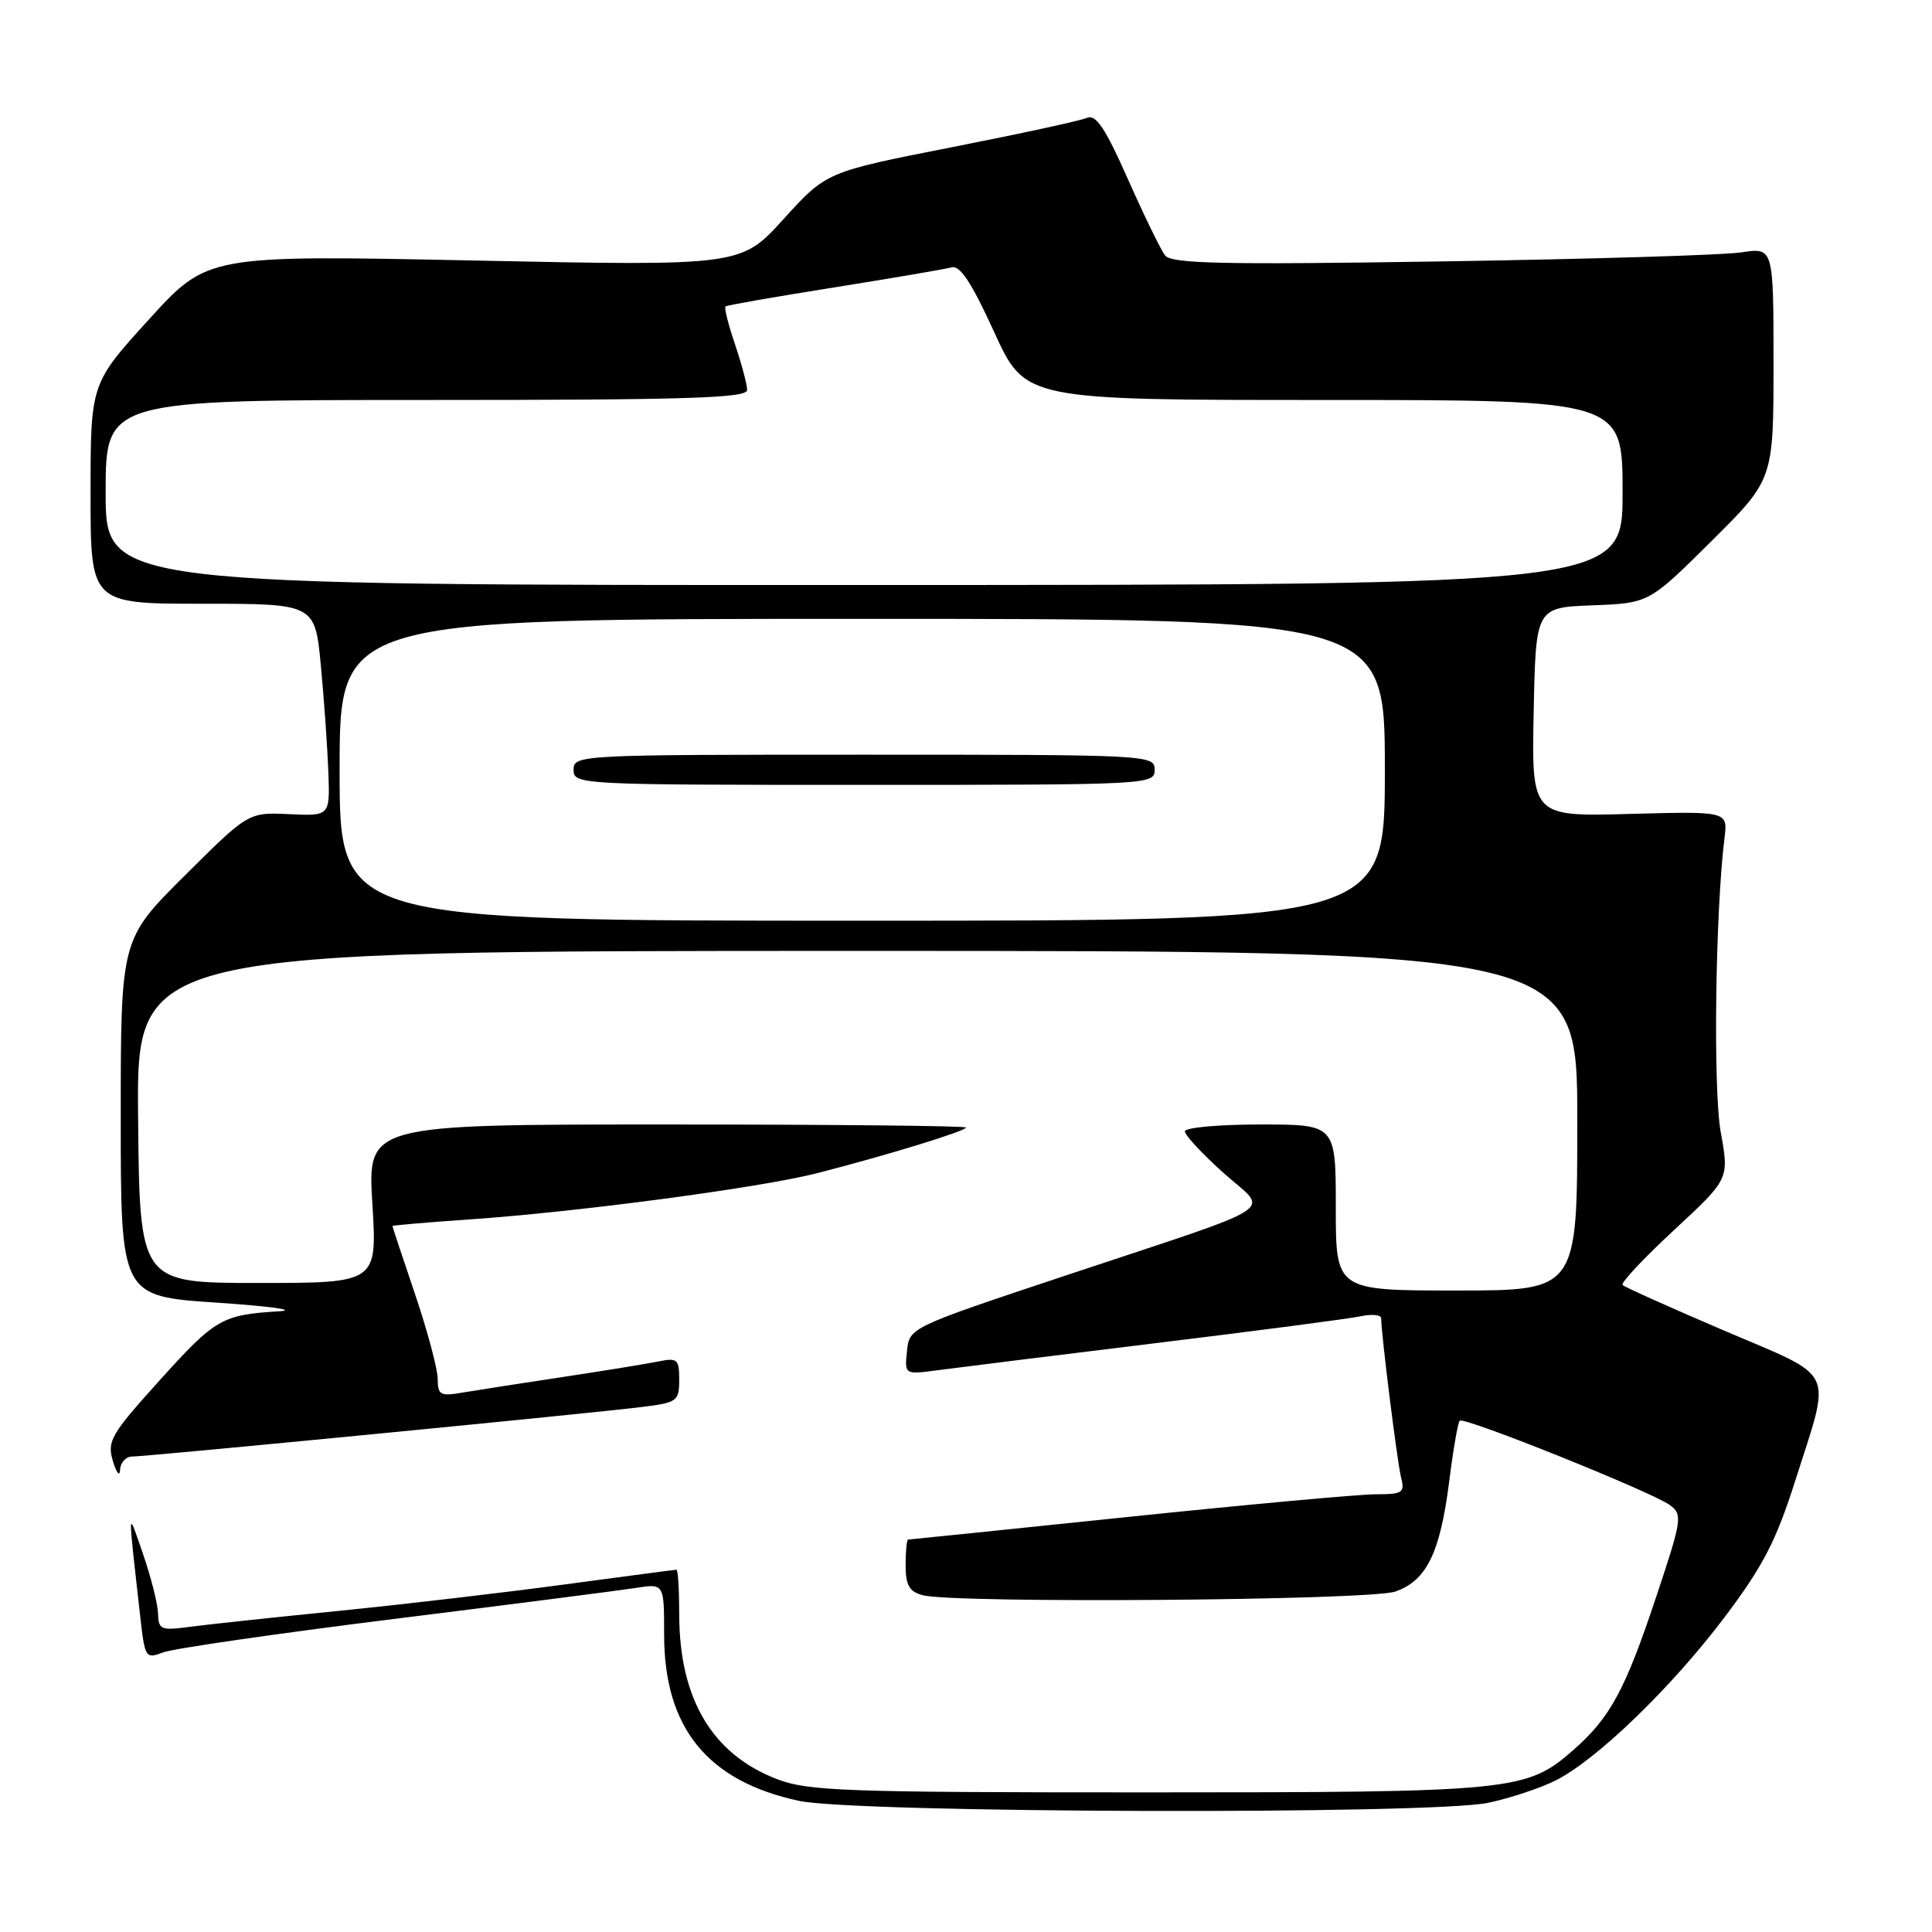 <?xml version="1.0" encoding="UTF-8" standalone="no"?>
<!DOCTYPE svg PUBLIC "-//W3C//DTD SVG 1.1//EN" "http://www.w3.org/Graphics/SVG/1.1/DTD/svg11.dtd" >
<svg xmlns="http://www.w3.org/2000/svg" xmlns:xlink="http://www.w3.org/1999/xlink" version="1.1" viewBox="0 0 256 256">
 <g >
 <path fill="currentColor"
d=" M 197.20 238.88 C 200.12 238.26 204.15 236.92 206.17 235.90 C 211.62 233.14 221.50 223.59 228.54 214.26 C 233.60 207.54 235.33 204.21 237.86 196.26 C 242.70 181.03 243.51 182.75 228.50 176.33 C 221.35 173.27 215.28 170.55 215.00 170.27 C 214.72 170.00 217.79 166.73 221.81 163.00 C 229.13 156.22 229.13 156.22 228.01 150.04 C 226.98 144.40 227.29 120.79 228.51 111.00 C 228.94 107.50 228.94 107.50 215.94 107.85 C 202.94 108.20 202.94 108.20 203.22 94.35 C 203.50 80.50 203.50 80.50 211.00 80.21 C 218.50 79.92 218.50 79.92 226.75 71.73 C 235.00 63.54 235.00 63.54 235.00 48.17 C 235.00 32.79 235.00 32.79 230.75 33.44 C 228.41 33.80 210.50 34.34 190.95 34.64 C 161.88 35.09 155.21 34.94 154.37 33.84 C 153.81 33.10 151.59 28.55 149.45 23.73 C 146.45 16.96 145.21 15.11 144.03 15.62 C 143.19 15.99 135.07 17.75 126.00 19.53 C 109.50 22.78 109.50 22.78 103.84 29.01 C 98.19 35.25 98.19 35.25 62.84 34.52 C 27.50 33.79 27.50 33.79 19.75 42.31 C 12.00 50.83 12.00 50.83 12.00 65.42 C 12.00 80.00 12.00 80.00 26.87 80.00 C 41.74 80.00 41.74 80.00 42.52 88.25 C 42.95 92.79 43.39 99.12 43.51 102.32 C 43.72 108.13 43.72 108.13 38.32 107.88 C 32.91 107.63 32.91 107.63 24.46 116.04 C 16.00 124.46 16.00 124.46 16.00 148.11 C 16.00 171.76 16.00 171.76 28.75 172.61 C 35.76 173.08 39.48 173.59 37.00 173.75 C 29.40 174.22 28.55 174.71 21.21 182.84 C 14.67 190.08 14.17 190.95 14.96 193.61 C 15.44 195.20 15.87 195.71 15.91 194.75 C 15.96 193.79 16.68 193.00 17.51 193.00 C 19.44 193.00 78.92 187.22 85.25 186.41 C 89.72 185.85 90.00 185.64 90.00 182.83 C 90.00 180.10 89.76 179.89 87.25 180.40 C 85.74 180.71 80.00 181.64 74.50 182.47 C 69.00 183.30 63.04 184.23 61.25 184.53 C 58.35 185.03 58.00 184.84 58.00 182.73 C 58.00 181.44 56.65 176.38 55.00 171.50 C 53.35 166.62 52.00 162.55 52.00 162.46 C 52.00 162.36 56.59 161.97 62.19 161.58 C 76.52 160.60 100.72 157.38 108.20 155.47 C 117.36 153.13 128.00 149.87 128.00 149.40 C 128.00 149.18 110.16 149.00 88.35 149.00 C 48.70 149.00 48.70 149.00 49.34 159.50 C 49.98 170.00 49.98 170.00 34.24 170.00 C 18.50 170.00 18.50 170.00 18.30 148.00 C 18.09 126.00 18.09 126.00 113.55 126.00 C 209.00 126.00 209.00 126.00 209.00 148.50 C 209.00 171.00 209.00 171.00 193.00 171.00 C 177.00 171.00 177.00 171.00 177.00 160.00 C 177.00 149.00 177.00 149.00 167.00 149.00 C 161.50 149.00 157.00 149.41 157.00 149.91 C 157.00 150.41 159.29 152.88 162.10 155.40 C 168.14 160.83 170.64 159.20 141.00 169.08 C 120.50 175.91 120.50 175.91 120.18 179.03 C 119.86 182.14 119.86 182.14 124.18 181.57 C 126.56 181.25 139.53 179.64 153.00 177.99 C 166.47 176.35 178.74 174.74 180.25 174.42 C 181.76 174.10 183.00 174.21 183.01 174.67 C 183.03 176.86 185.14 193.71 185.64 195.72 C 186.17 197.80 185.88 198.00 182.29 198.00 C 180.12 198.00 165.37 199.35 149.50 201.00 C 133.63 202.65 120.50 204.00 120.32 204.00 C 120.15 204.00 120.00 205.52 120.00 207.38 C 120.00 210.05 120.48 210.90 122.25 211.37 C 126.42 212.49 181.51 212.07 184.88 210.89 C 189.03 209.45 190.82 205.78 192.02 196.34 C 192.55 192.12 193.18 188.48 193.42 188.25 C 193.98 187.68 218.99 197.73 221.28 199.44 C 222.97 200.70 222.87 201.35 219.44 211.63 C 215.33 223.97 213.37 227.59 208.47 231.89 C 202.28 237.33 200.54 237.50 152.00 237.50 C 111.84 237.50 107.05 237.33 102.92 235.73 C 94.34 232.42 90.00 225.07 90.00 213.87 C 90.00 210.64 89.84 208.00 89.63 208.00 C 89.43 208.00 82.80 208.87 74.88 209.94 C 66.97 211.01 53.53 212.58 45.00 213.44 C 36.47 214.29 27.59 215.24 25.25 215.55 C 21.32 216.08 21.00 215.95 20.94 213.81 C 20.91 212.54 20.02 209.03 18.98 206.00 C 16.87 199.90 16.90 199.21 18.58 214.18 C 19.20 219.71 19.28 219.84 21.65 218.94 C 22.98 218.44 36.77 216.44 52.29 214.51 C 67.80 212.58 82.19 210.73 84.25 210.41 C 88.00 209.82 88.00 209.82 88.00 216.60 C 88.00 228.94 93.73 236.01 105.85 238.62 C 113.45 240.25 189.69 240.47 197.20 238.88 Z  M 45.00 102.00 C 45.00 82.00 45.00 82.00 114.25 82.00 C 183.50 82.00 183.50 82.00 183.50 102.00 C 183.50 122.00 183.50 122.00 114.25 122.00 C 45.00 122.00 45.00 122.00 45.00 102.00 Z  M 153.00 102.00 C 153.00 100.03 152.33 100.00 114.50 100.00 C 76.67 100.00 76.00 100.03 76.00 102.00 C 76.00 103.97 76.67 104.00 114.50 104.00 C 152.33 104.00 153.00 103.97 153.00 102.00 Z  M 14.00 65.27 C 14.00 53.00 14.00 53.00 56.50 53.00 C 91.07 53.00 99.00 52.75 99.00 51.68 C 99.00 50.95 98.27 48.23 97.39 45.62 C 96.50 43.02 95.94 40.76 96.14 40.60 C 96.34 40.44 102.80 39.31 110.50 38.09 C 118.20 36.86 125.20 35.67 126.06 35.43 C 127.20 35.10 128.71 37.39 131.73 43.99 C 135.84 53.00 135.84 53.00 175.42 53.00 C 215.00 53.00 215.00 53.00 215.00 65.25 C 215.00 77.50 215.00 77.50 114.50 77.52 C 14.00 77.54 14.00 77.54 14.00 65.27 Z "/>
</g>
</svg>